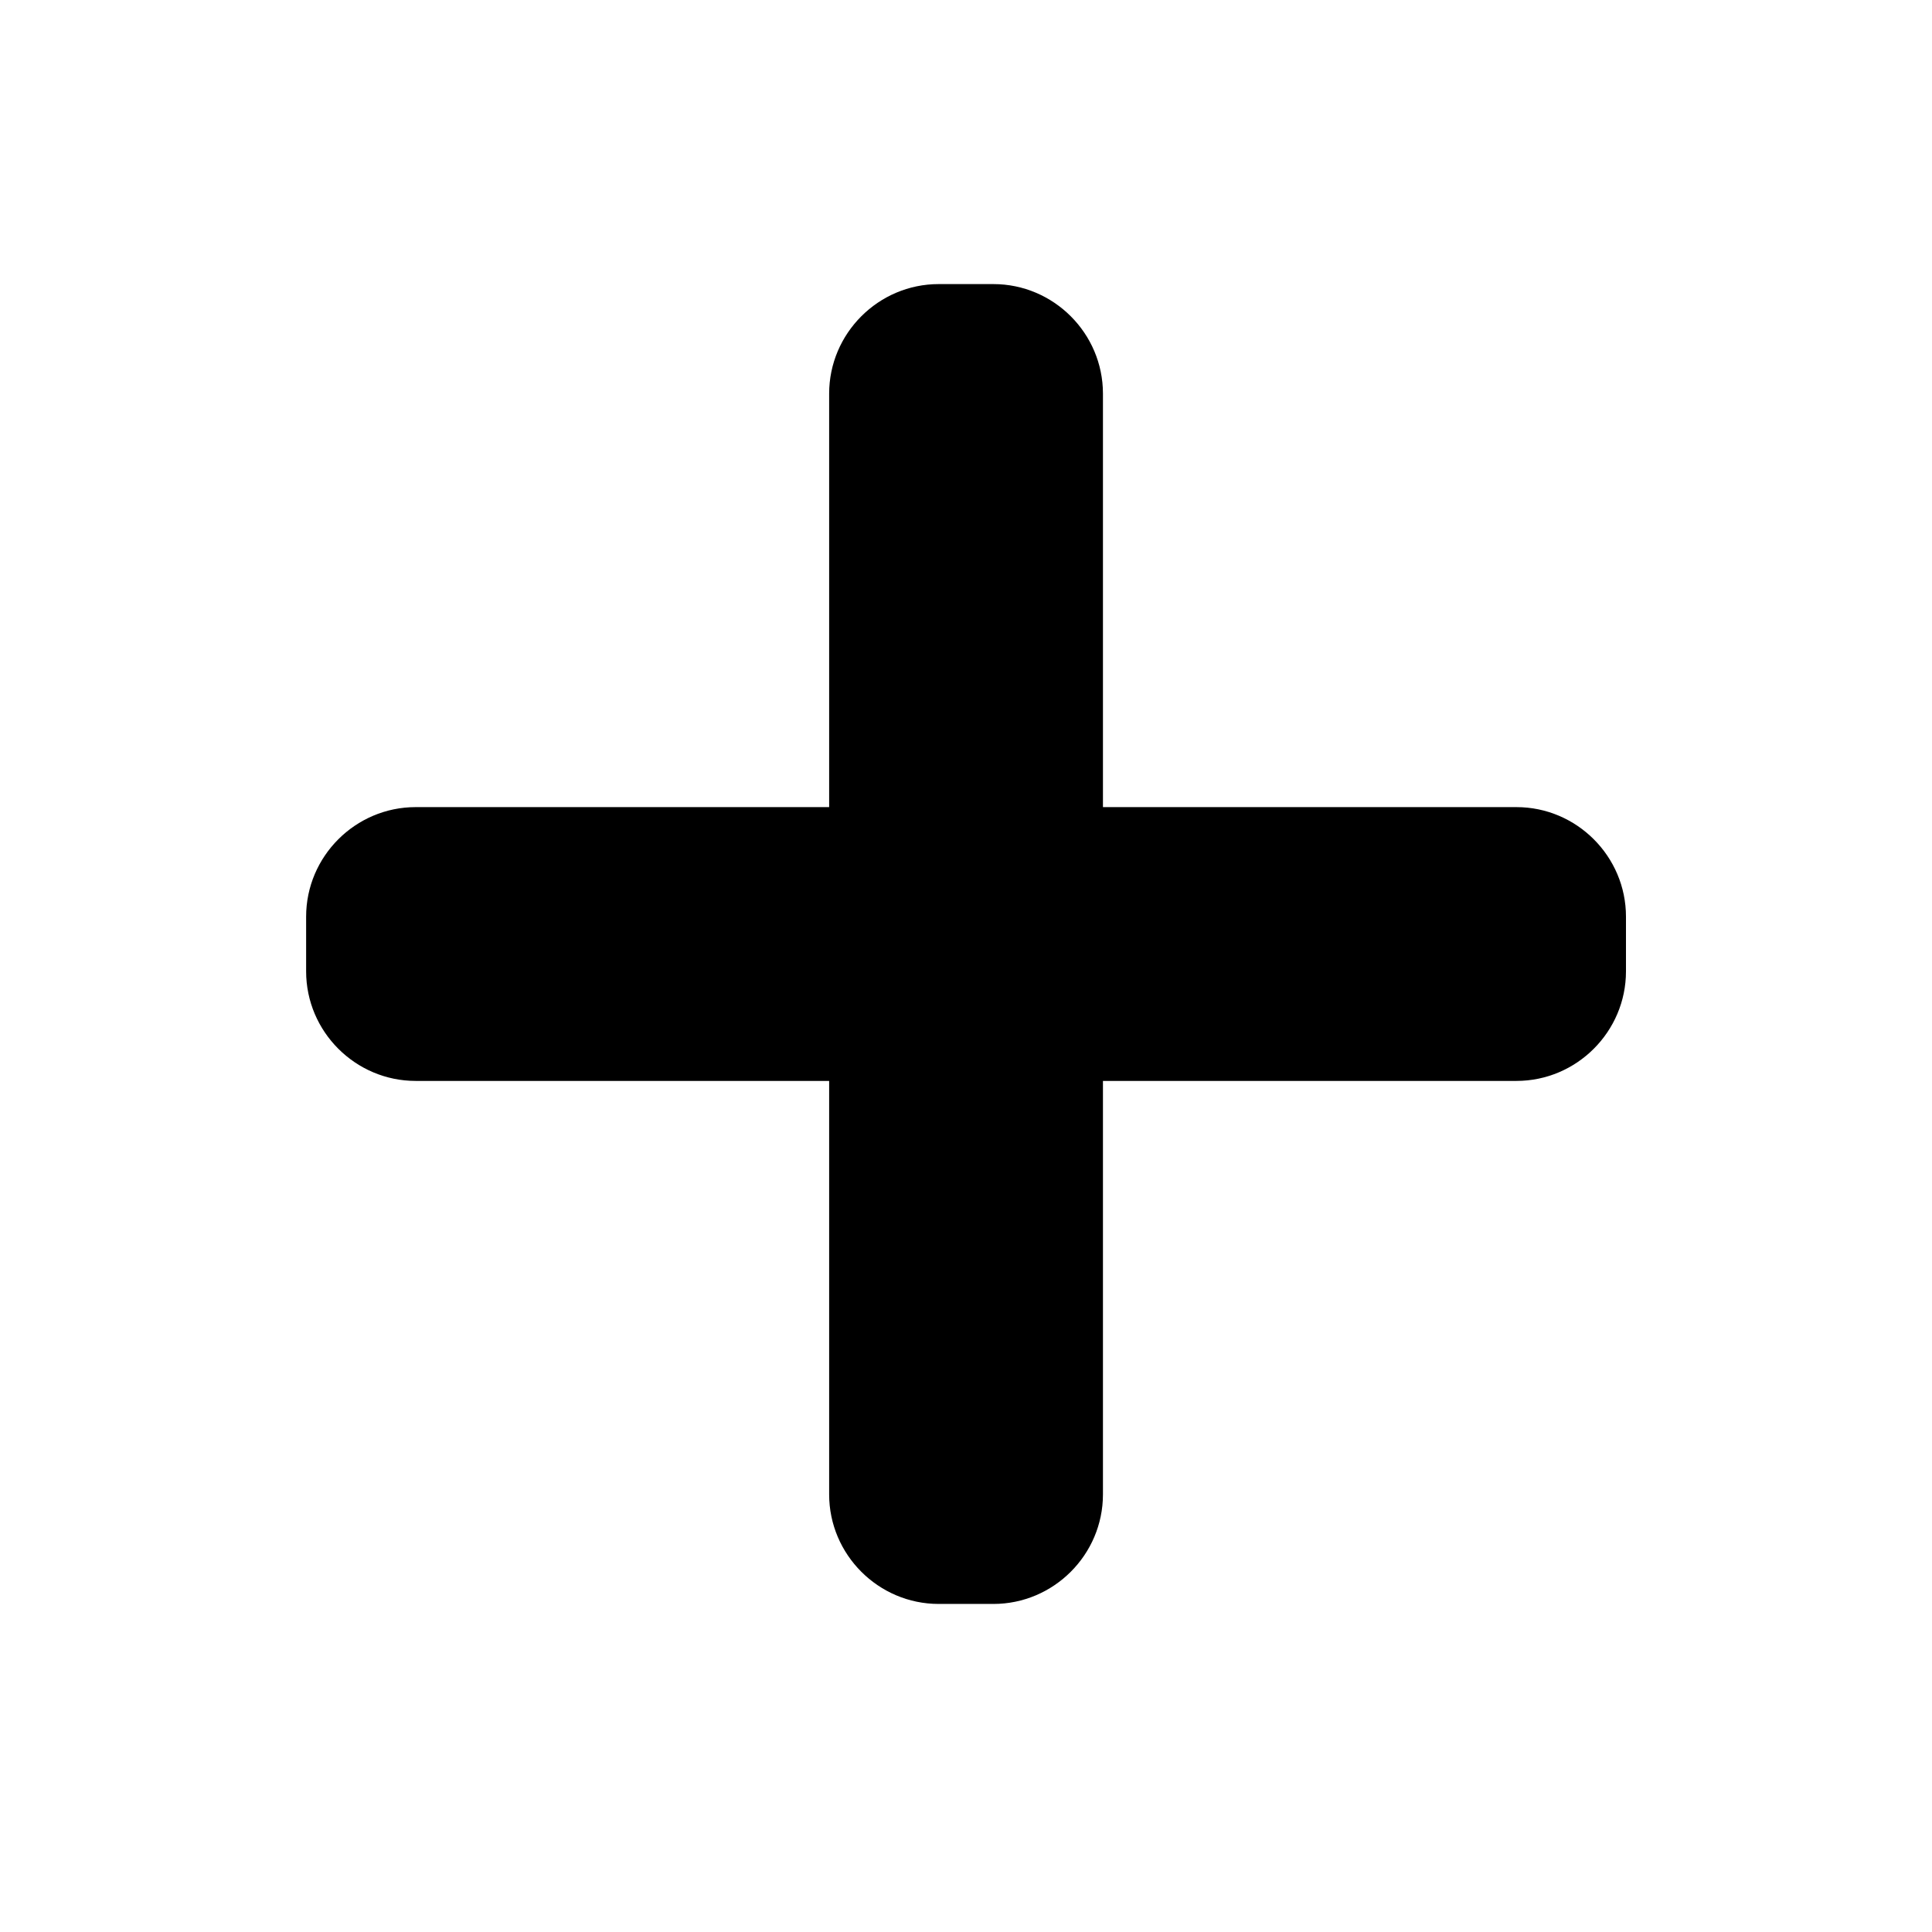 <?xml version="1.0" standalone="no"?><!DOCTYPE svg PUBLIC "-//W3C//DTD SVG 1.1//EN" "http://www.w3.org/Graphics/SVG/1.1/DTD/svg11.dtd"><svg t="1498631333990" class="icon" style="" viewBox="0 0 1024 1024" version="1.1" xmlns="http://www.w3.org/2000/svg" p-id="2939" xmlns:xlink="http://www.w3.org/1999/xlink" width="16" height="16"><defs><style type="text/css"></style></defs><path d="M861.799 514.855c0 31.929-26.124 58.054-58.053 58.054H220.309c-31.93 0-58.054-26.125-58.054-58.054v-29.013c0-31.929 26.124-58.053 58.054-58.053h583.438c31.93 0 58.053 26.124 58.053 58.053v29.013zM526.532 150.574c31.931 0 58.054 26.125 58.054 58.054v583.438c0 31.931-26.124 58.054-58.054 58.054h-29.011c-31.93 0-58.054-26.124-58.054-58.054V208.628c0-31.929 26.124-58.054 58.054-58.054h29.011z" fill="#000000" p-id="2940"></path></svg>